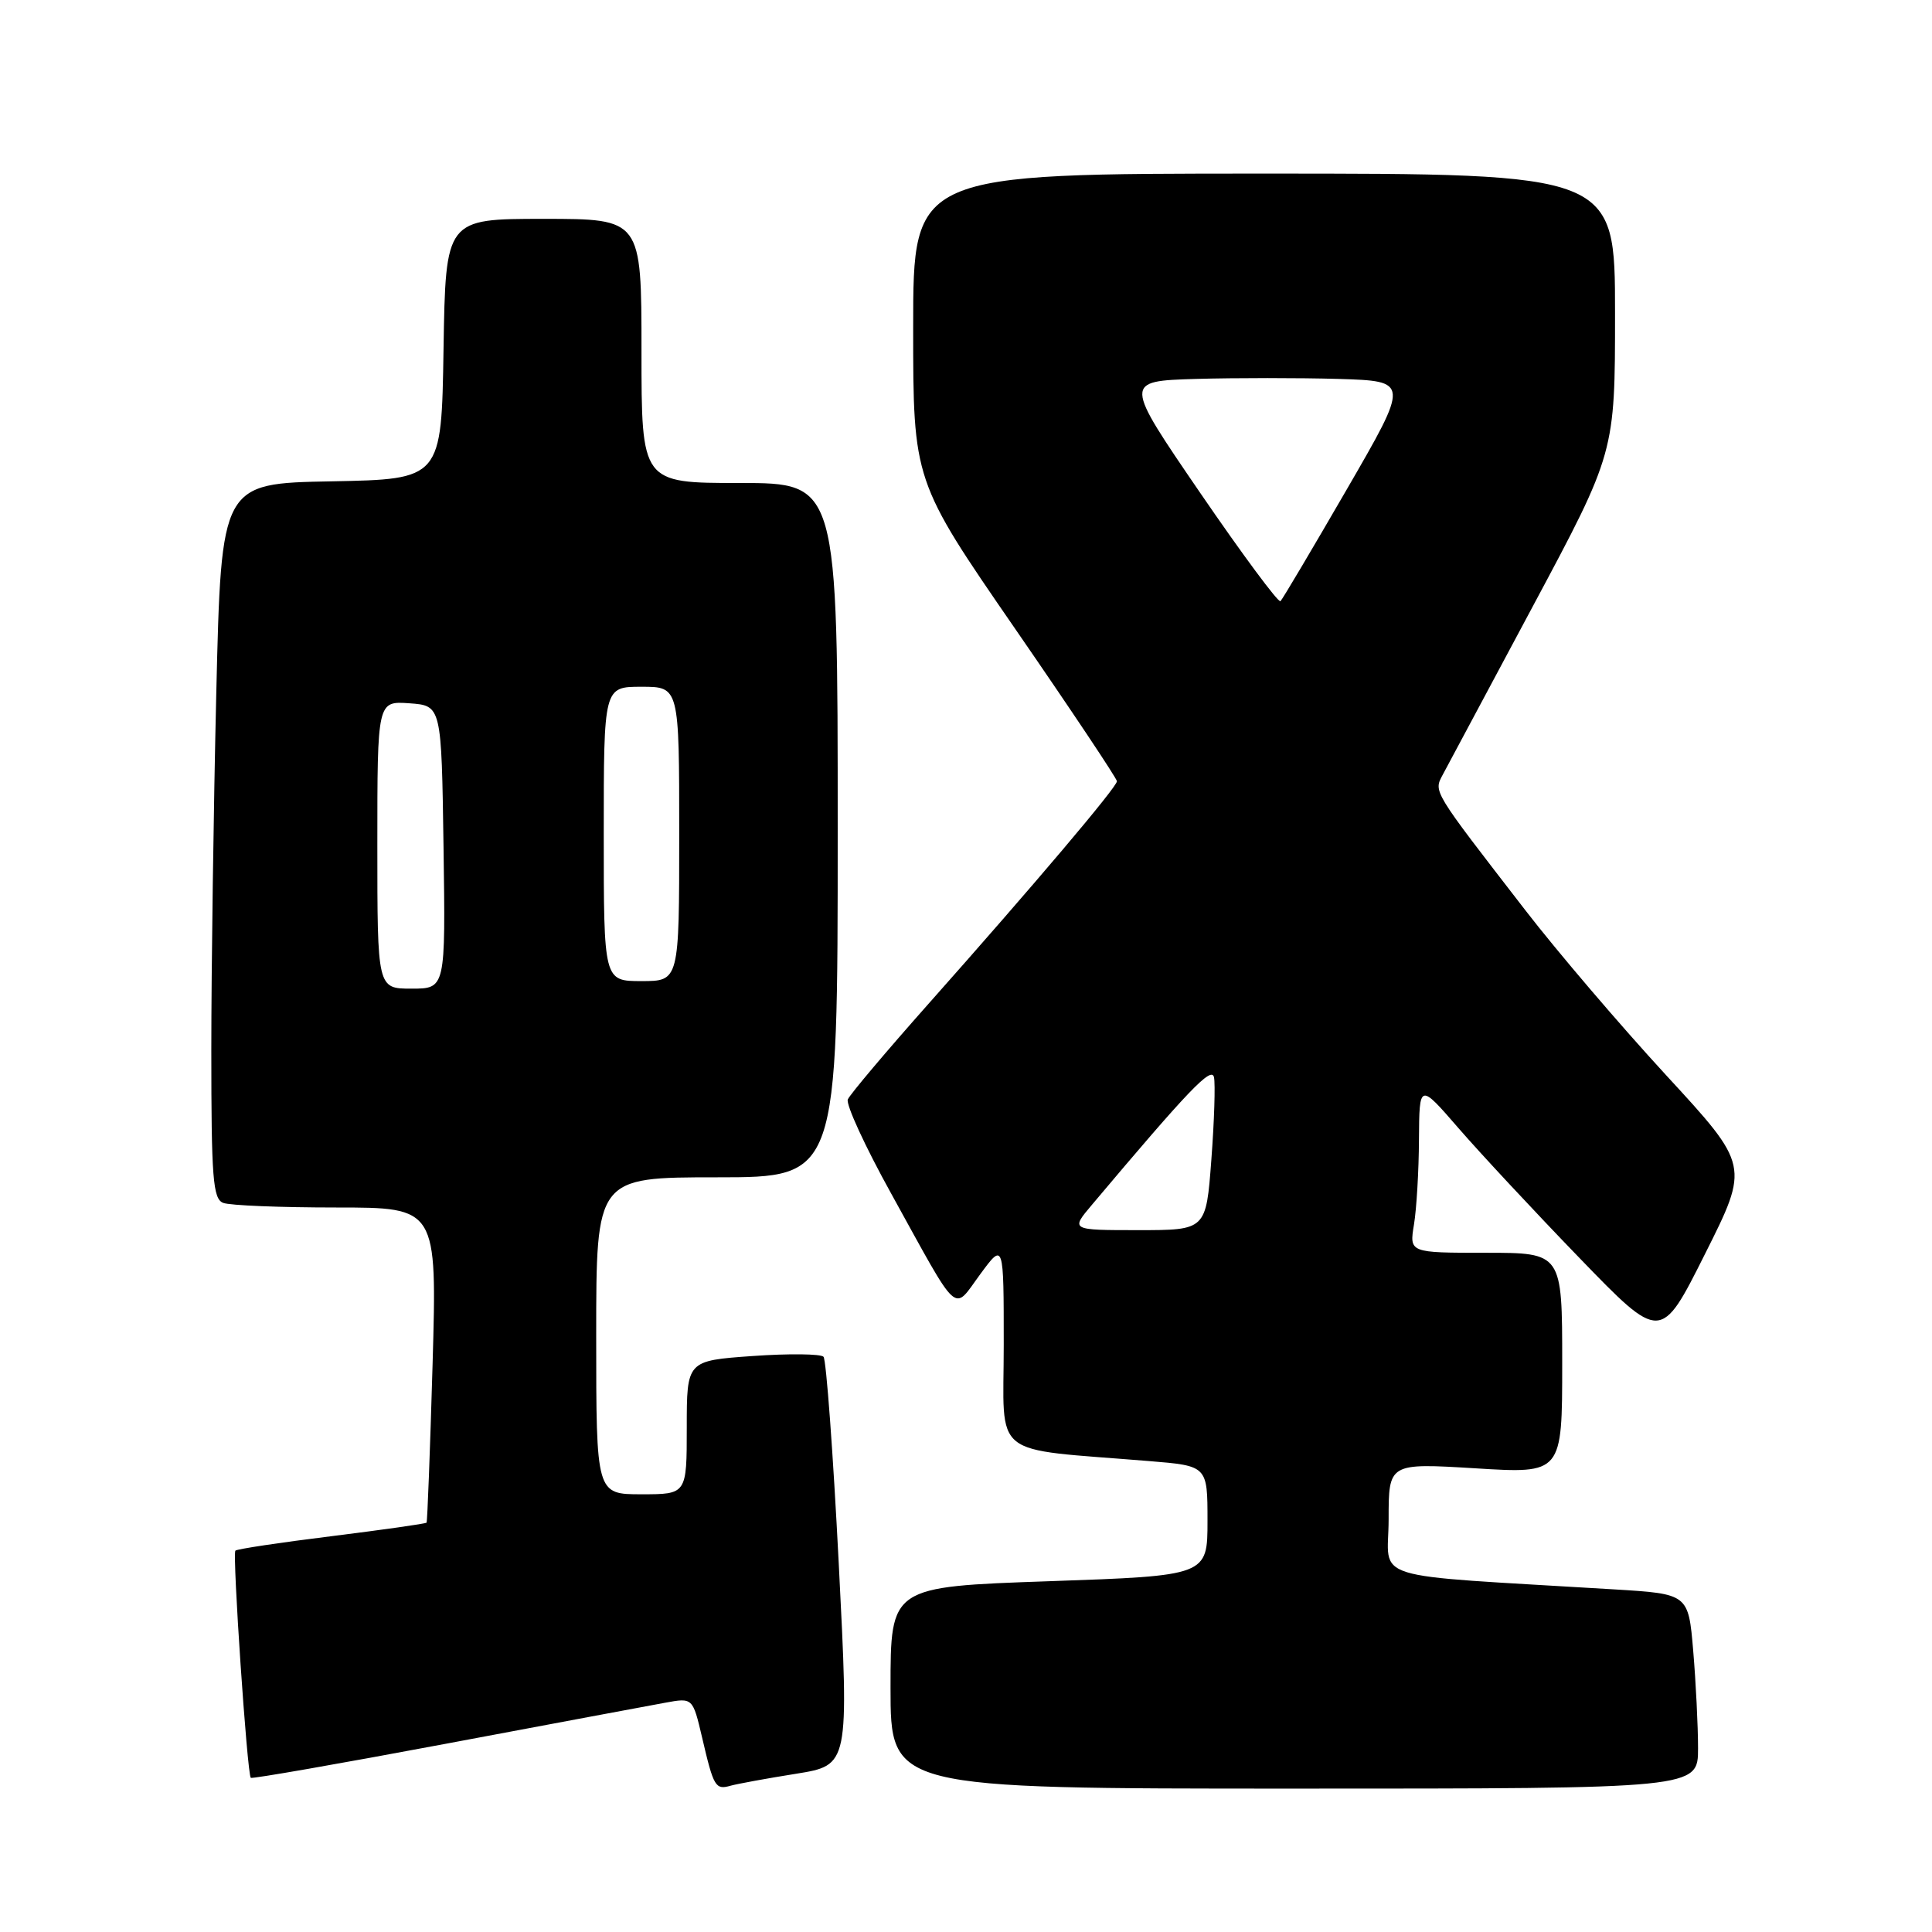 <?xml version="1.0" encoding="UTF-8" standalone="no"?>
<!DOCTYPE svg PUBLIC "-//W3C//DTD SVG 1.1//EN" "http://www.w3.org/Graphics/SVG/1.1/DTD/svg11.dtd" >
<svg xmlns="http://www.w3.org/2000/svg" xmlns:xlink="http://www.w3.org/1999/xlink" version="1.1" viewBox="0 0 256 256">
 <g >
 <path fill="currentColor"
d=" M 105.50 235.03 C 112.50 233.90 112.50 233.90 111.14 207.20 C 110.39 192.52 109.48 180.18 109.12 179.78 C 108.76 179.39 104.54 179.34 99.73 179.68 C 91.00 180.30 91.00 180.30 91.00 189.15 C 91.00 198.00 91.00 198.00 85.00 198.00 C 79.00 198.00 79.00 198.00 79.00 177.00 C 79.00 156.00 79.00 156.00 95.00 156.00 C 111.00 156.00 111.00 156.00 111.00 110.00 C 111.00 64.00 111.00 64.00 98.00 64.00 C 85.00 64.00 85.00 64.00 85.00 46.50 C 85.00 29.00 85.00 29.00 72.02 29.00 C 59.05 29.00 59.05 29.00 58.77 46.25 C 58.50 63.50 58.50 63.50 43.91 63.78 C 29.32 64.05 29.32 64.05 28.66 91.78 C 28.30 107.02 28.00 128.34 28.00 139.14 C 28.00 156.13 28.21 158.87 29.58 159.39 C 30.45 159.73 37.18 160.00 44.54 160.00 C 57.91 160.00 57.91 160.00 57.32 180.75 C 56.99 192.16 56.63 201.62 56.52 201.76 C 56.41 201.90 50.75 202.70 43.95 203.55 C 37.15 204.39 31.41 205.25 31.19 205.47 C 30.77 205.90 32.75 235.08 33.23 235.57 C 33.39 235.73 44.99 233.70 59.01 231.07 C 73.03 228.44 86.14 225.98 88.14 225.62 C 91.79 224.95 91.79 224.95 93.03 230.22 C 94.57 236.82 94.79 237.19 96.83 236.61 C 97.75 236.36 101.65 235.64 105.50 235.03 Z  M 225.00 231.65 C 225.00 228.71 224.71 222.90 224.36 218.75 C 223.72 211.20 223.72 211.20 213.86 210.60 C 180.50 208.57 184.00 209.66 184.00 201.32 C 184.00 193.86 184.00 193.86 195.50 194.56 C 207.00 195.27 207.00 195.27 207.00 180.64 C 207.00 166.00 207.00 166.00 196.87 166.00 C 186.74 166.00 186.74 166.00 187.36 162.25 C 187.70 160.19 188.00 155.12 188.02 151.00 C 188.07 143.50 188.07 143.50 193.27 149.50 C 196.13 152.80 203.33 160.53 209.27 166.67 C 220.07 177.84 220.07 177.84 225.93 166.14 C 231.80 154.44 231.80 154.44 220.77 142.47 C 214.71 135.89 206.32 126.06 202.13 120.63 C 189.66 104.50 189.95 104.97 191.20 102.60 C 191.81 101.44 197.19 91.38 203.16 80.24 C 214.00 59.97 214.00 59.97 214.00 41.49 C 214.00 23.00 214.00 23.00 167.50 23.00 C 121.00 23.00 121.00 23.00 121.00 43.36 C 121.00 63.72 121.00 63.72 134.50 83.30 C 141.93 94.07 148.00 103.17 148.00 103.52 C 148.00 104.28 137.14 117.12 123.04 133.00 C 117.43 139.32 112.61 145.03 112.34 145.68 C 112.06 146.33 114.65 151.96 118.10 158.18 C 127.28 174.80 126.21 173.83 129.88 168.85 C 133.00 164.61 133.00 164.61 133.00 178.20 C 133.00 193.48 130.96 191.85 152.25 193.60 C 160.00 194.23 160.00 194.23 160.00 201.51 C 160.00 208.79 160.00 208.79 139.00 209.52 C 118.00 210.25 118.00 210.25 118.00 223.63 C 118.00 237.00 118.00 237.00 171.50 237.00 C 225.00 237.00 225.00 237.00 225.00 231.65 Z  M 50.00 111.94 C 50.00 92.89 50.00 92.89 54.25 93.19 C 58.50 93.50 58.50 93.50 58.77 112.25 C 59.04 131.00 59.04 131.00 54.52 131.00 C 50.00 131.00 50.00 131.00 50.00 111.94 Z  M 80.00 110.50 C 80.00 91.00 80.00 91.00 85.00 91.00 C 90.00 91.00 90.00 91.00 90.00 110.50 C 90.00 130.00 90.00 130.00 85.00 130.00 C 80.00 130.00 80.00 130.00 80.00 110.50 Z  M 144.68 159.65 C 157.55 144.37 160.53 141.26 160.86 142.74 C 161.05 143.62 160.90 148.54 160.51 153.67 C 159.81 163.00 159.81 163.00 150.83 163.00 C 141.85 163.00 141.85 163.00 144.68 159.65 Z  M 159.04 65.32 C 148.90 50.50 148.90 50.50 158.45 50.21 C 163.70 50.06 172.22 50.06 177.38 50.21 C 186.76 50.50 186.76 50.50 178.46 64.84 C 173.89 72.73 169.94 79.40 169.67 79.66 C 169.41 79.93 164.62 73.47 159.04 65.32 Z "/>
</g>
</svg>